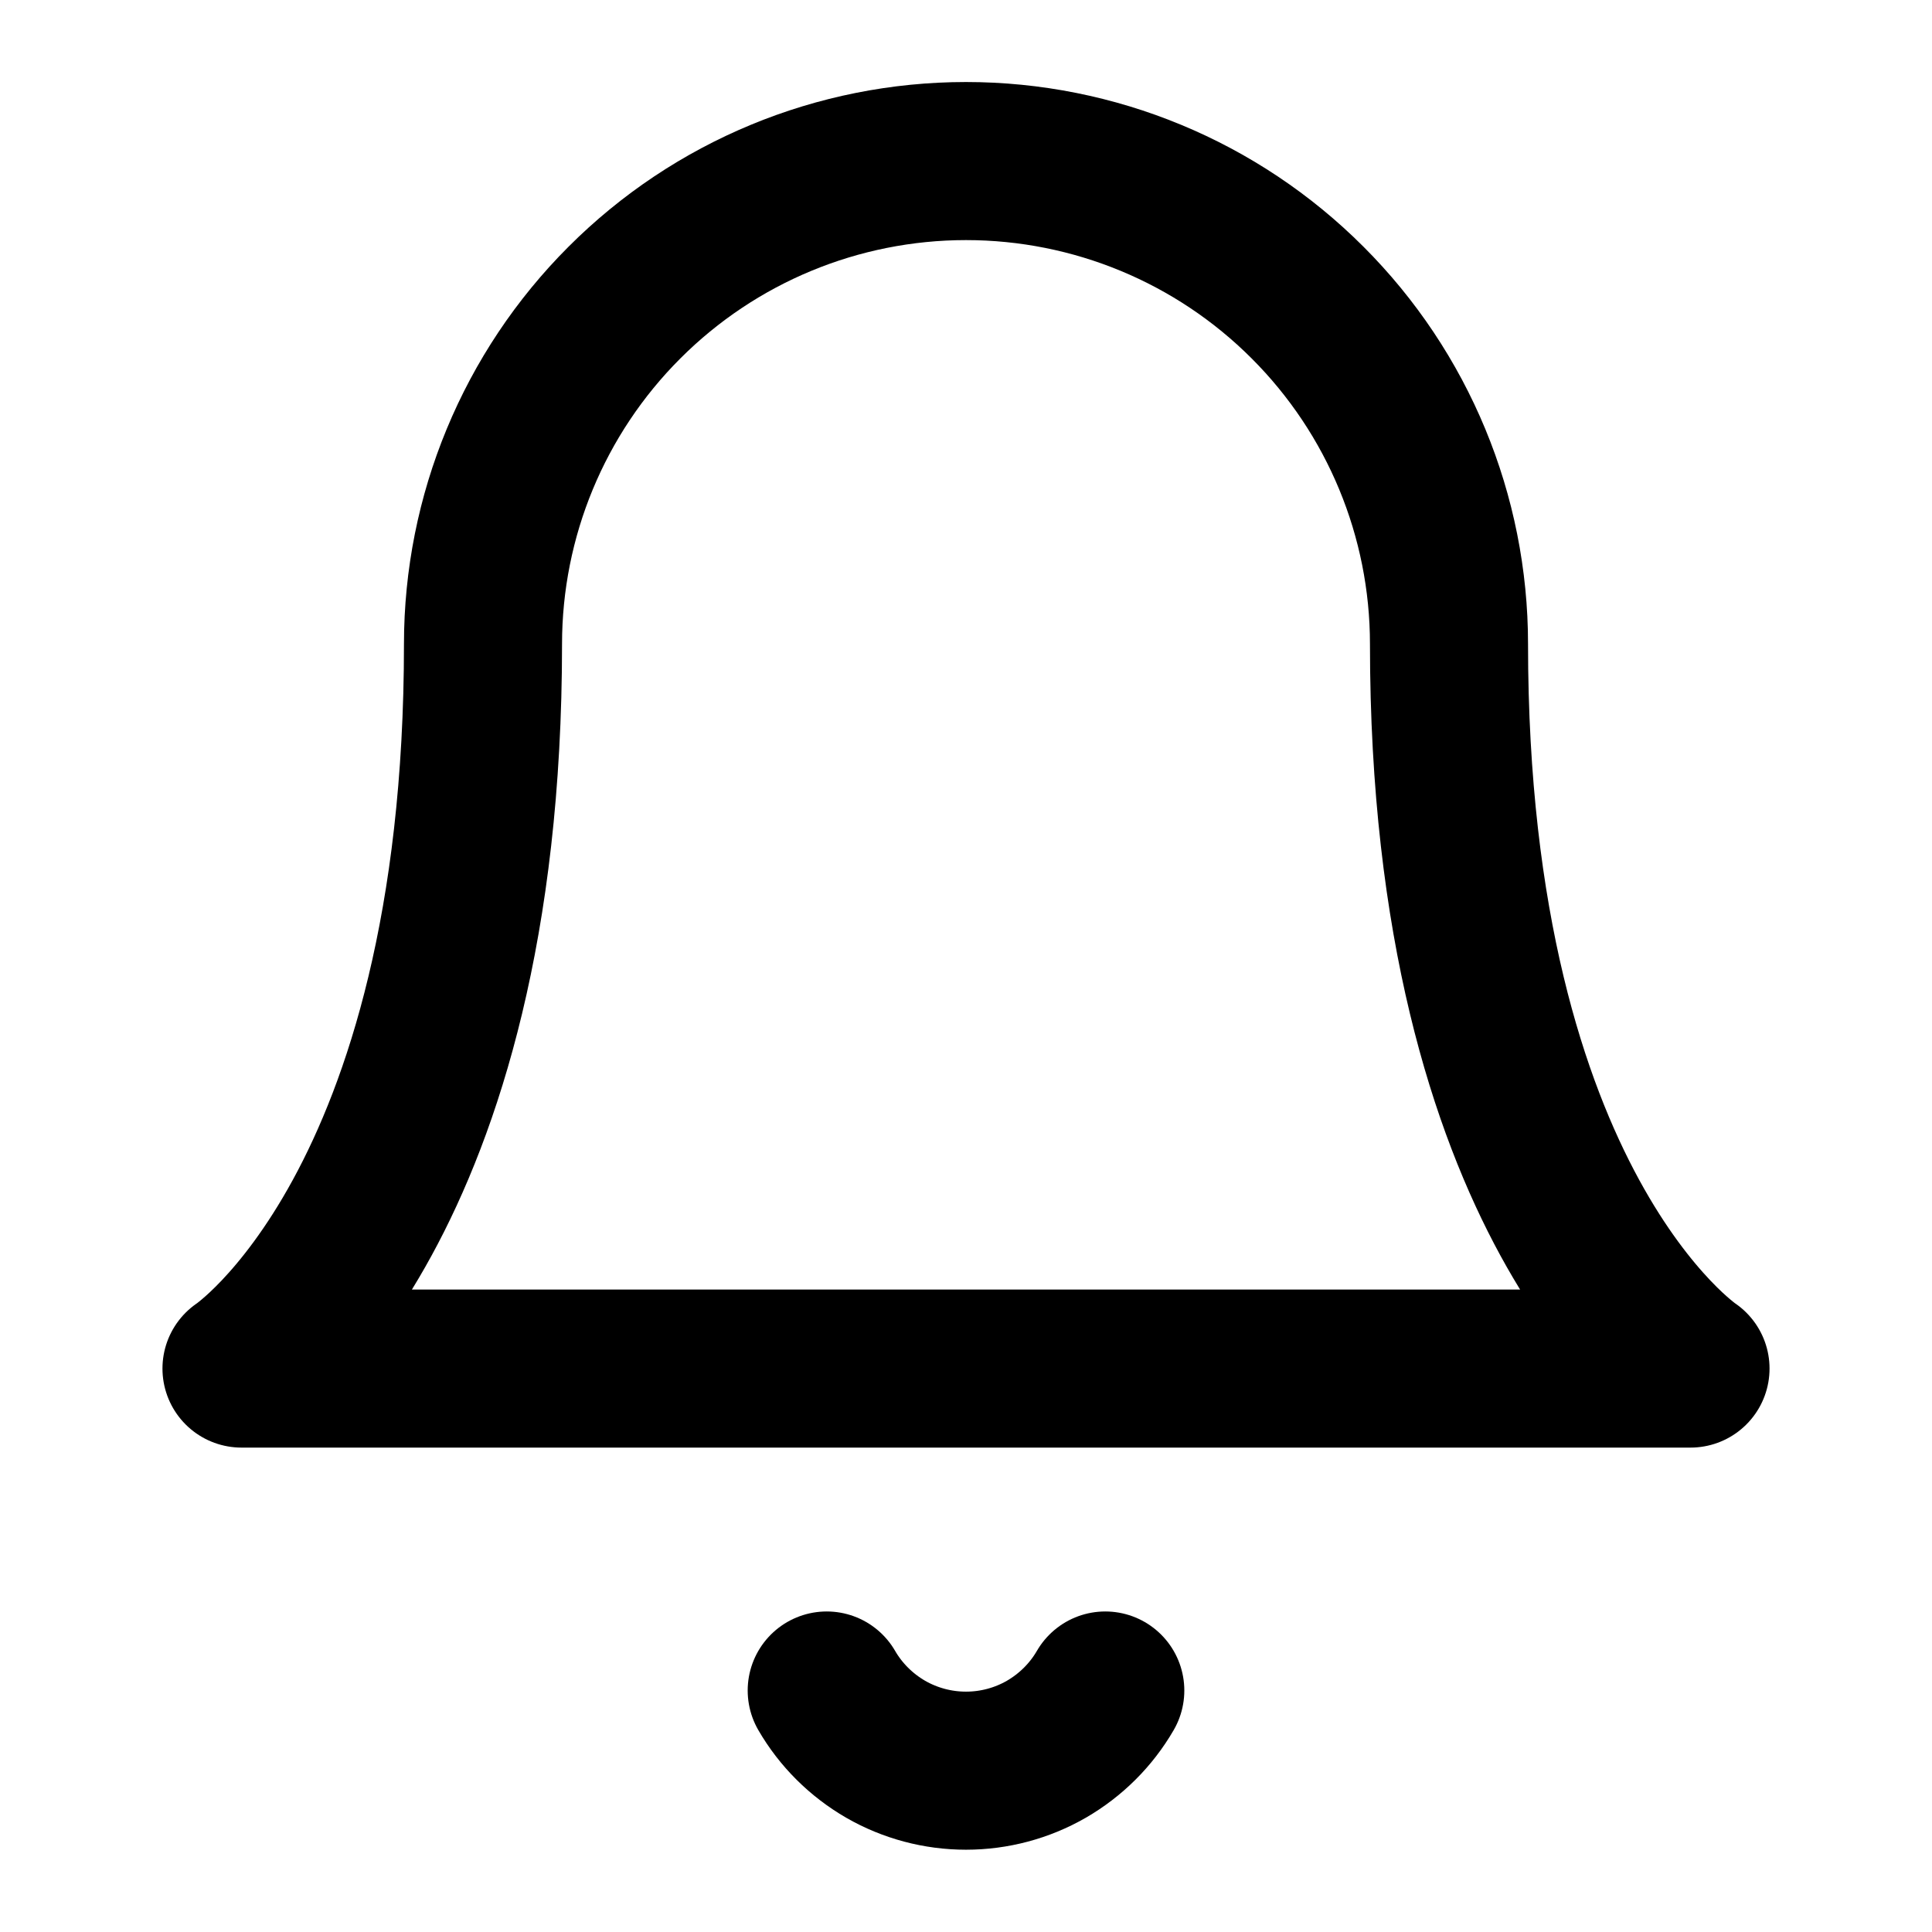 <svg width="22" height="22" viewBox="0 0 22 22" fill="none" xmlns="http://www.w3.org/2000/svg">
<path d="M16.5 7.334C16.5 5.875 15.921 4.476 14.889 3.445C13.858 2.413 12.459 1.834 11 1.834C9.541 1.834 8.142 2.413 7.111 3.445C6.079 4.476 5.5 5.875 5.5 7.334C5.5 13.751 2.75 15.584 2.75 15.584H19.25C19.25 15.584 16.5 13.751 16.5 7.334Z" stroke="black" stroke-width="1.8" stroke-linecap="round" stroke-linejoin="round"/>
<path d="M12.586 19.25C12.425 19.528 12.193 19.758 11.915 19.919C11.637 20.079 11.321 20.163 11 20.163C10.679 20.163 10.363 20.079 10.085 19.919C9.807 19.758 9.575 19.528 9.414 19.25" stroke="black" stroke-width="1.8" stroke-linecap="round" stroke-linejoin="round"/>
</svg>
